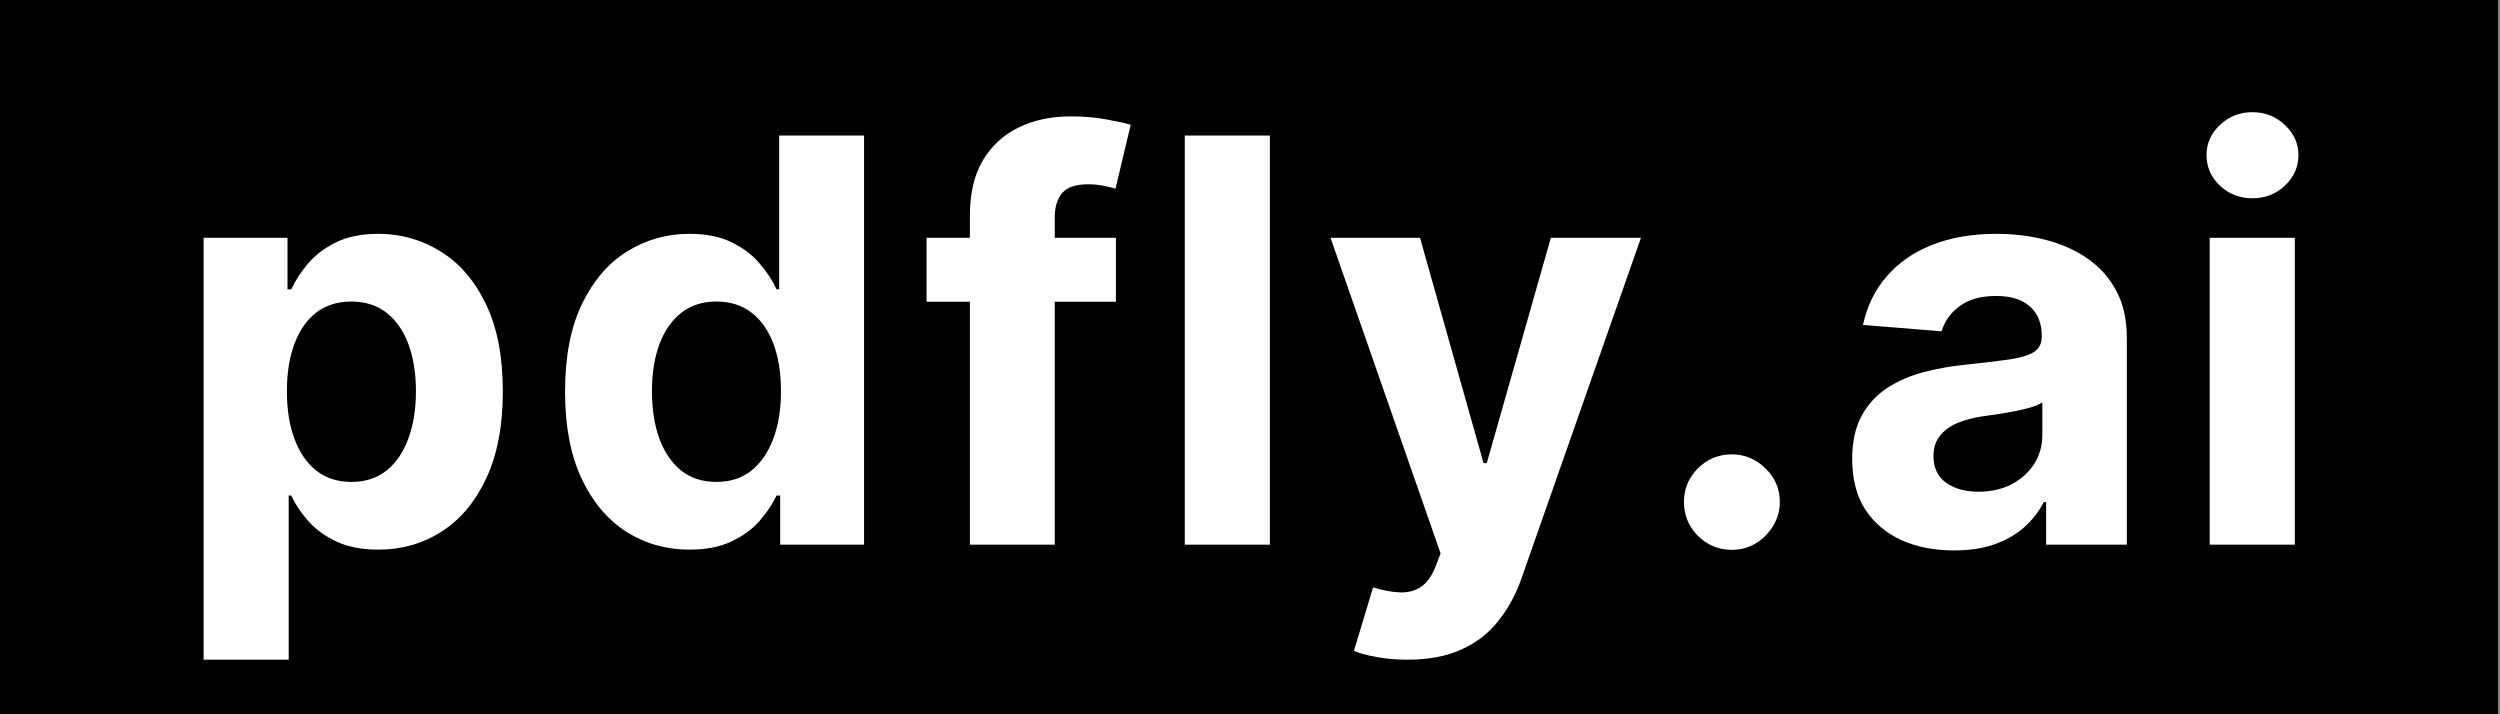 <svg width="280" height="80" viewBox="0 0 280 80" fill="none" xmlns="http://www.w3.org/2000/svg">
<rect x="0" y="0" width="280" height="80" fill="#808080" stroke="none"/>
<rect width="279.77" height="80" fill="black"/>
<path d="M22.803 73.886V26.636H32.2V32.408H32.625C33.042 31.484 33.646 30.544 34.437 29.59C35.242 28.62 36.286 27.815 37.569 27.173C38.867 26.517 40.477 26.189 42.401 26.189C44.907 26.189 47.219 26.845 49.337 28.158C51.455 29.455 53.147 31.416 54.415 34.041C55.683 36.652 56.317 39.925 56.317 43.863C56.317 47.696 55.698 50.932 54.46 53.572C53.237 56.197 51.566 58.189 49.449 59.546C47.346 60.888 44.989 61.559 42.379 61.559C40.529 61.559 38.956 61.254 37.658 60.642C36.376 60.031 35.324 59.262 34.504 58.338C33.684 57.398 33.057 56.451 32.625 55.496H32.334V73.886H22.803ZM32.133 43.818C32.133 45.861 32.416 47.644 32.983 49.165C33.549 50.686 34.37 51.872 35.444 52.722C36.517 53.557 37.822 53.975 39.359 53.975C40.91 53.975 42.222 53.55 43.296 52.7C44.37 51.835 45.183 50.642 45.735 49.12C46.301 47.584 46.585 45.817 46.585 43.818C46.585 41.834 46.309 40.09 45.757 38.583C45.205 37.077 44.392 35.898 43.319 35.048C42.245 34.198 40.925 33.773 39.359 33.773C37.807 33.773 36.495 34.183 35.421 35.004C34.362 35.824 33.549 36.987 32.983 38.494C32.416 40 32.133 41.775 32.133 43.818ZM77.223 61.559C74.613 61.559 72.249 60.888 70.131 59.546C68.028 58.189 66.358 56.197 65.12 53.572C63.897 50.932 63.285 47.696 63.285 43.863C63.285 39.925 63.919 36.652 65.187 34.041C66.455 31.416 68.14 29.455 70.243 28.158C72.361 26.845 74.68 26.189 77.201 26.189C79.125 26.189 80.728 26.517 82.011 27.173C83.308 27.815 84.352 28.62 85.143 29.59C85.948 30.544 86.56 31.484 86.977 32.408H87.268V15.182H96.776V61H87.38V55.496H86.977C86.53 56.451 85.896 57.398 85.076 58.338C84.27 59.262 83.219 60.031 81.921 60.642C80.639 61.254 79.073 61.559 77.223 61.559ZM80.243 53.975C81.78 53.975 83.077 53.557 84.136 52.722C85.21 51.872 86.03 50.686 86.597 49.165C87.179 47.644 87.469 45.861 87.469 43.818C87.469 41.775 87.186 40 86.619 38.494C86.053 36.987 85.232 35.824 84.159 35.004C83.085 34.183 81.78 33.773 80.243 33.773C78.677 33.773 77.357 34.198 76.284 35.048C75.21 35.898 74.397 37.077 73.845 38.583C73.293 40.09 73.017 41.834 73.017 43.818C73.017 45.817 73.293 47.584 73.845 49.12C74.412 50.642 75.225 51.835 76.284 52.7C77.357 53.55 78.677 53.975 80.243 53.975ZM124.982 26.636V33.795H103.773V26.636H124.982ZM108.628 61V24.153C108.628 21.662 109.112 19.597 110.082 17.956C111.066 16.315 112.408 15.085 114.109 14.265C115.809 13.444 117.74 13.034 119.903 13.034C121.365 13.034 122.7 13.146 123.908 13.37C125.131 13.593 126.041 13.795 126.637 13.974L124.937 21.133C124.564 21.014 124.102 20.902 123.55 20.797C123.013 20.693 122.461 20.641 121.894 20.641C120.492 20.641 119.515 20.969 118.964 21.625C118.412 22.266 118.136 23.169 118.136 24.332V61H108.628ZM142.225 15.182V61H132.694V15.182H142.225ZM157.633 73.886C156.425 73.886 155.291 73.789 154.232 73.596C153.188 73.416 152.323 73.185 151.637 72.902L153.785 65.788C154.903 66.131 155.91 66.317 156.805 66.347C157.715 66.377 158.498 66.168 159.154 65.721C159.825 65.273 160.37 64.512 160.787 63.439L161.347 61.984L149.02 26.636H159.042L166.157 51.872H166.515L173.696 26.636H183.786L170.43 64.714C169.788 66.563 168.916 68.174 167.812 69.546C166.723 70.933 165.344 72 163.673 72.745C162.003 73.506 159.989 73.886 157.633 73.886ZM193.97 61.582C192.494 61.582 191.226 61.06 190.167 60.016C189.123 58.957 188.601 57.689 188.601 56.212C188.601 54.751 189.123 53.498 190.167 52.454C191.226 51.41 192.494 50.888 193.97 50.888C195.402 50.888 196.655 51.41 197.729 52.454C198.803 53.498 199.34 54.751 199.34 56.212C199.34 57.197 199.086 58.099 198.579 58.919C198.087 59.725 197.438 60.374 196.633 60.866C195.827 61.343 194.94 61.582 193.97 61.582ZM218.853 61.649C216.661 61.649 214.707 61.269 212.992 60.508C211.277 59.732 209.919 58.591 208.92 57.085C207.936 55.564 207.444 53.669 207.444 51.402C207.444 49.493 207.794 47.89 208.495 46.592C209.196 45.295 210.151 44.251 211.359 43.46C212.567 42.67 213.939 42.073 215.475 41.67C217.026 41.268 218.652 40.984 220.352 40.82C222.351 40.611 223.962 40.418 225.185 40.239C226.408 40.045 227.295 39.761 227.847 39.389C228.399 39.016 228.675 38.464 228.675 37.733V37.599C228.675 36.182 228.227 35.086 227.332 34.31C226.452 33.534 225.2 33.147 223.574 33.147C221.859 33.147 220.494 33.527 219.48 34.288C218.466 35.033 217.794 35.973 217.466 37.106L208.652 36.391C209.099 34.303 209.979 32.498 211.292 30.977C212.604 29.44 214.297 28.262 216.37 27.442C218.458 26.607 220.874 26.189 223.619 26.189C225.528 26.189 227.355 26.413 229.1 26.86C230.86 27.308 232.418 28.001 233.776 28.941C235.148 29.88 236.229 31.088 237.02 32.565C237.81 34.027 238.205 35.779 238.205 37.822V61H229.167V56.235H228.899C228.347 57.309 227.608 58.256 226.684 59.076C225.759 59.881 224.648 60.515 223.35 60.978C222.053 61.425 220.554 61.649 218.853 61.649ZM221.583 55.071C222.985 55.071 224.223 54.795 225.297 54.244C226.37 53.677 227.213 52.916 227.825 51.962C228.436 51.007 228.742 49.926 228.742 48.718V45.071C228.444 45.265 228.033 45.444 227.511 45.608C227.004 45.757 226.43 45.899 225.789 46.033C225.147 46.152 224.506 46.264 223.865 46.369C223.223 46.458 222.642 46.54 222.12 46.615C221.001 46.779 220.024 47.04 219.189 47.398C218.354 47.756 217.705 48.24 217.243 48.852C216.78 49.449 216.549 50.194 216.549 51.089C216.549 52.387 217.019 53.379 217.959 54.065C218.913 54.736 220.121 55.071 221.583 55.071ZM247.489 61V26.636H257.02V61H247.489ZM252.277 22.207C250.86 22.207 249.645 21.737 248.63 20.797C247.631 19.843 247.131 18.702 247.131 17.374C247.131 16.062 247.631 14.936 248.63 13.996C249.645 13.041 250.86 12.564 252.277 12.564C253.694 12.564 254.902 13.041 255.901 13.996C256.915 14.936 257.423 16.062 257.423 17.374C257.423 18.702 256.915 19.843 255.901 20.797C254.902 21.737 253.694 22.207 252.277 22.207Z" fill="white"/>
</svg>
